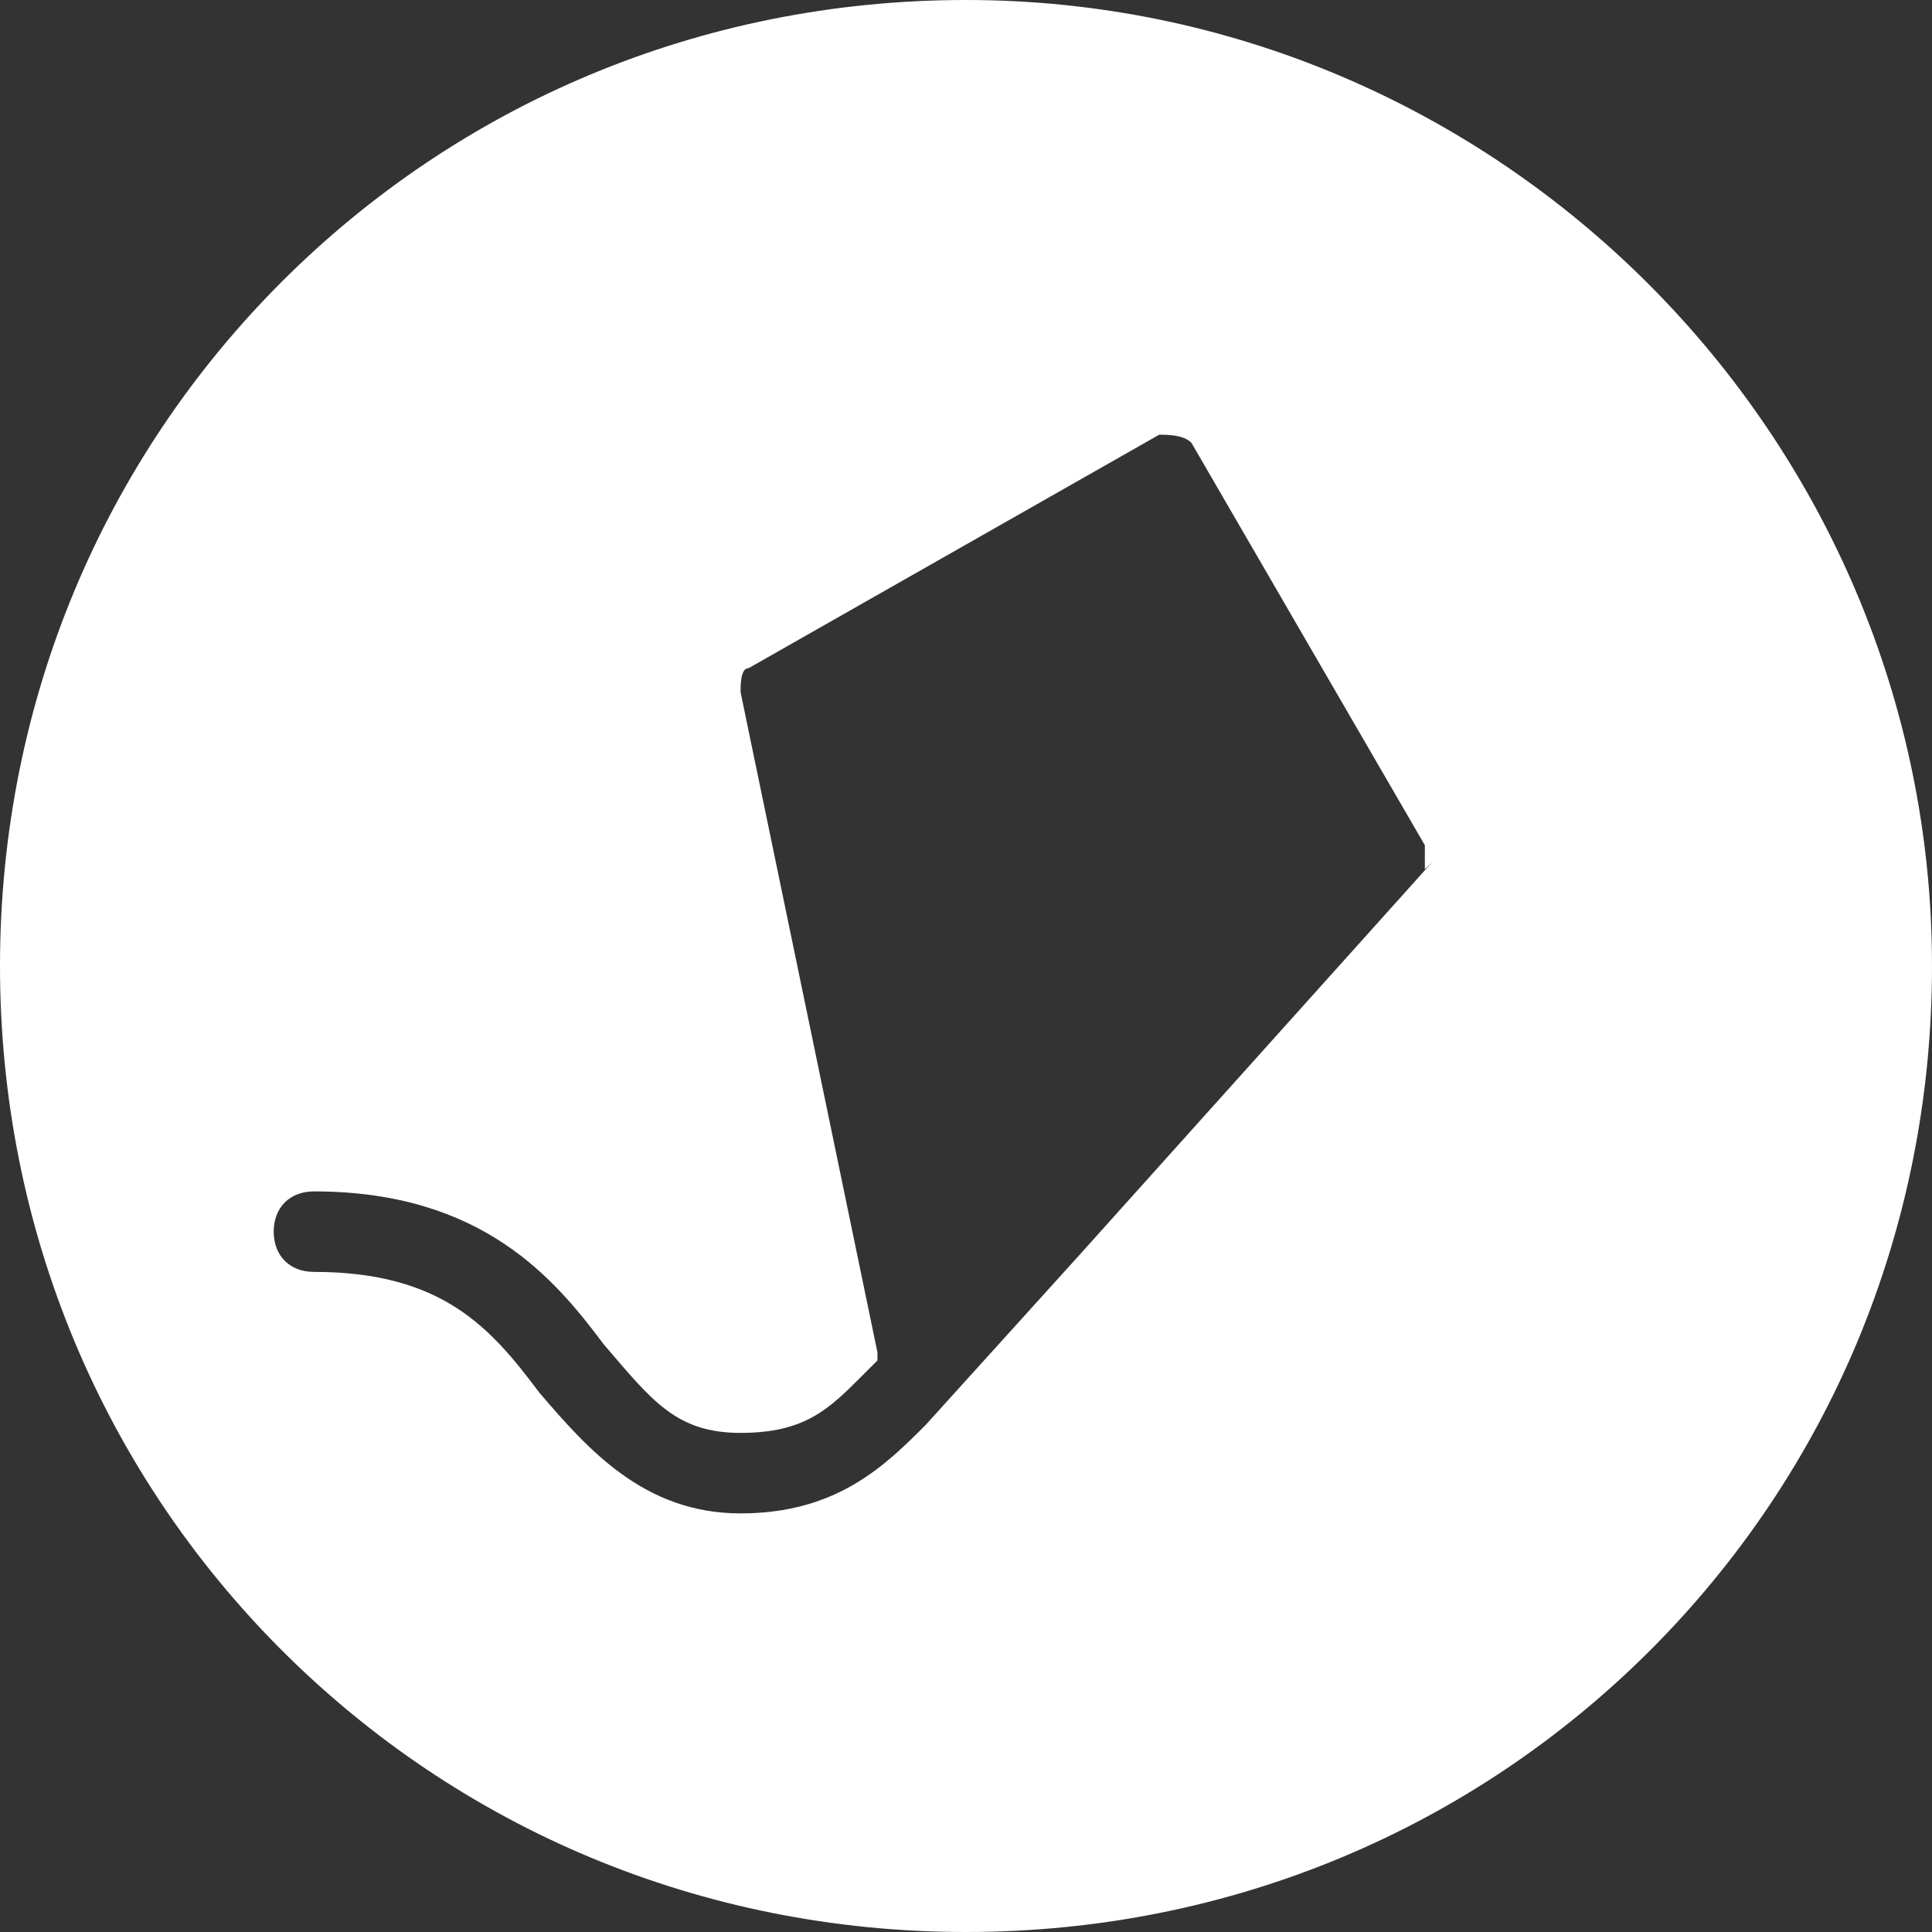 <?xml version="1.0" encoding="UTF-8"?>
<svg xmlns="http://www.w3.org/2000/svg" version="1.1" width="24" height="24" viewBox="0 0 24 24">
  <rect x="0" y="0" width="24" height="24" fill="#333333" stroke="none"/>
  <defs>
    <style>
      .cls-1 {
        fill: #fff;
      }
    </style>
  </defs>
  <!-- Generator: Adobe Illustrator 28.6.0, SVG Export Plug-In . SVG Version: 1.2.0 Build 709)  -->
  <g>
    <g id="Capa_1">
      <path class="cls-1" d="M12,0c-3.3,0-6.3,1.3-8.5,3.5S0,8.7,0,12s1.3,6.3,3.5,8.5,5.2,3.5,8.5,3.5,6.3-1.3,8.5-3.5,3.5-5.2,3.5-8.5C24,5.4,18.6,0,12,0ZM17.8,10.7l-4.4,4.9-1.9,2.1c-.5.5-1.1,1.1-2.3,1.1s-1.9-.8-2.5-1.5c-.6-.8-1.2-1.5-2.8-1.5h0c-.3,0-.5-.2-.5-.5s.2-.5.5-.5h0c2.1,0,3,1.1,3.6,1.9.6.7.9,1.1,1.7,1.1s1.1-.3,1.5-.7l.2-.2s0,0,0-.1l-1.7-8.2c0-.1,0-.3.1-.3l5.1-2.9c.1,0,.3,0,.4.1l2.9,5c0,.1,0,.2,0,.3Z"/>
    </g>
  </g>
</svg>